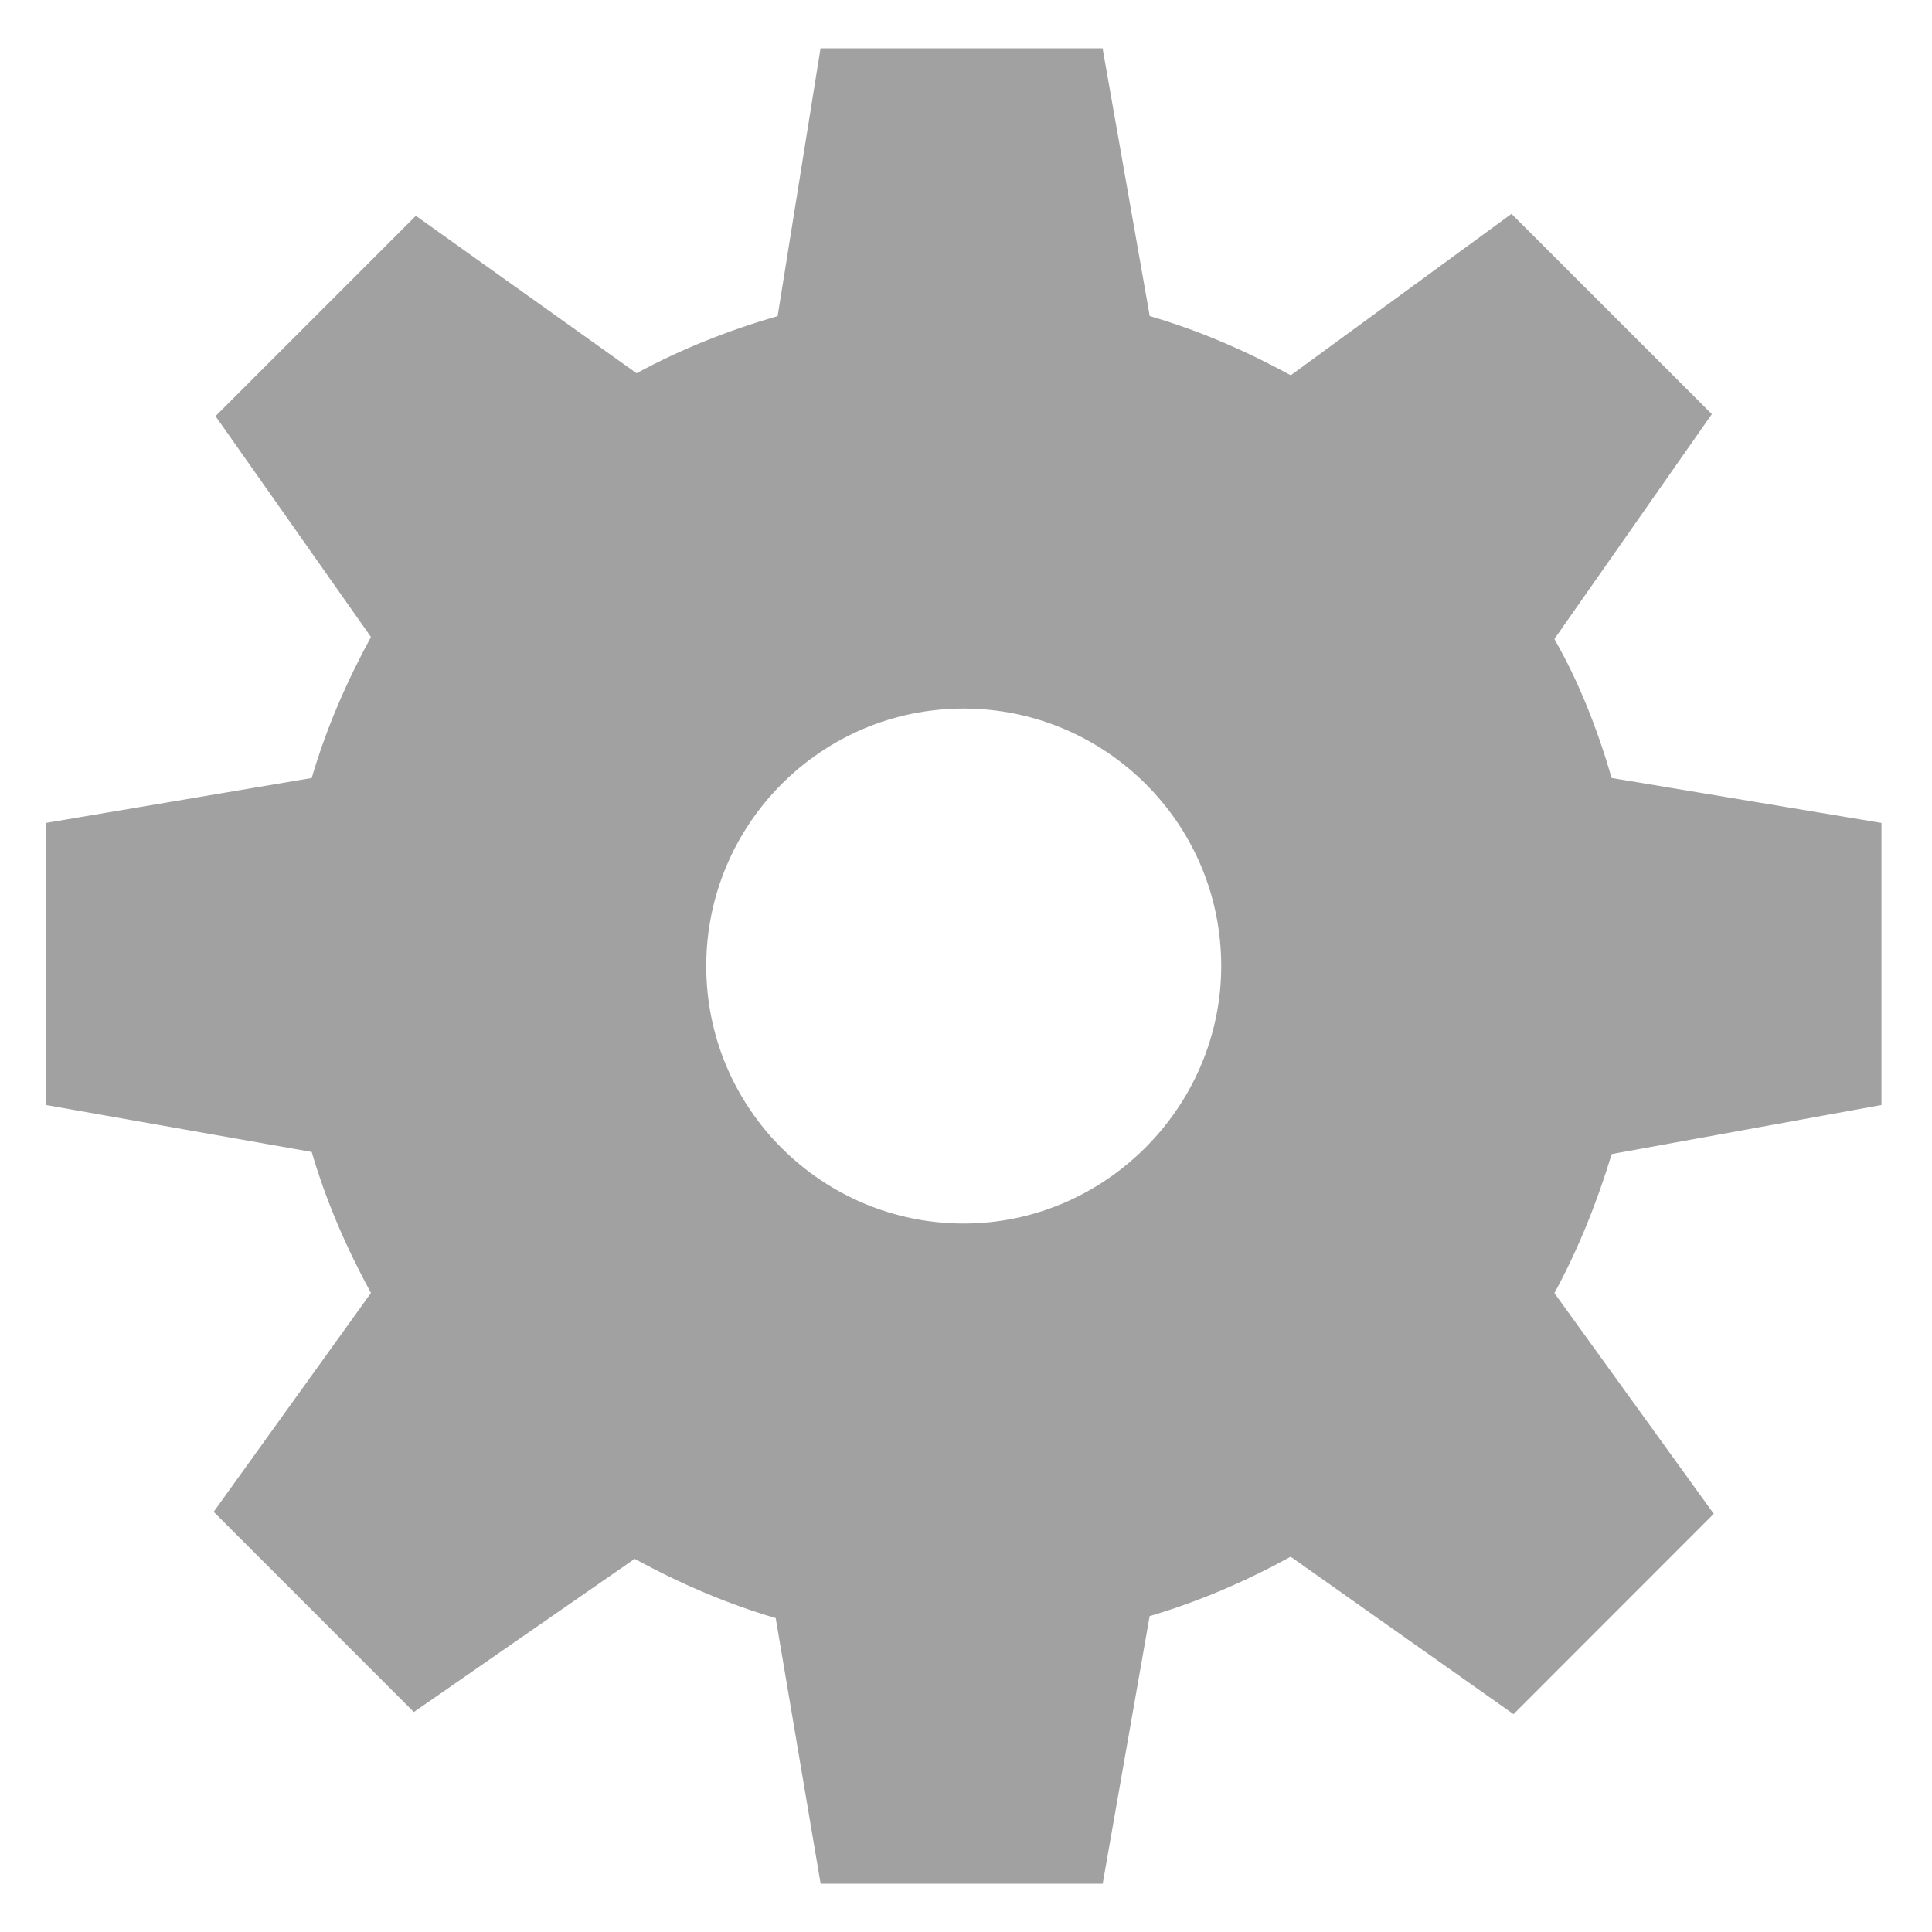 <svg xmlns="http://www.w3.org/2000/svg" width="20" height="20" viewBox="0 0 20 20">
    <path fill="#A1A1A1" fill-rule="evenodd" d="M9.976 12.666c-1.46 0-2.665-1.184-2.665-2.666 0-1.46 1.184-2.665 2.665-2.665 1.46 0 2.666 1.184 2.666 2.665 0 1.46-1.205 2.666-2.666 2.666zm9.501-1.227v-2.92l-2.793-.465c-.148-.508-.339-.995-.593-1.439l1.63-2.328-2.074-2.073-2.285 1.671c-.466-.254-.952-.465-1.46-.613L11.414.5h-2.92l-.444 2.772c-.509.148-.995.339-1.46.592l-2.285-1.63-2.074 2.074L3.84 6.594c-.253.465-.465.952-.613 1.46l-2.751.465v2.92l2.751.486c.148.509.36.995.613 1.46L2.212 15.65l2.072 2.073 2.286-1.586c.465.253.952.465 1.46.613l.465 2.75h2.92l.486-2.77c.509-.15.995-.36 1.46-.615l2.307 1.63 2.073-2.074-1.65-2.285c.254-.466.445-.952.593-1.439l2.793-.508z"/>
</svg>
